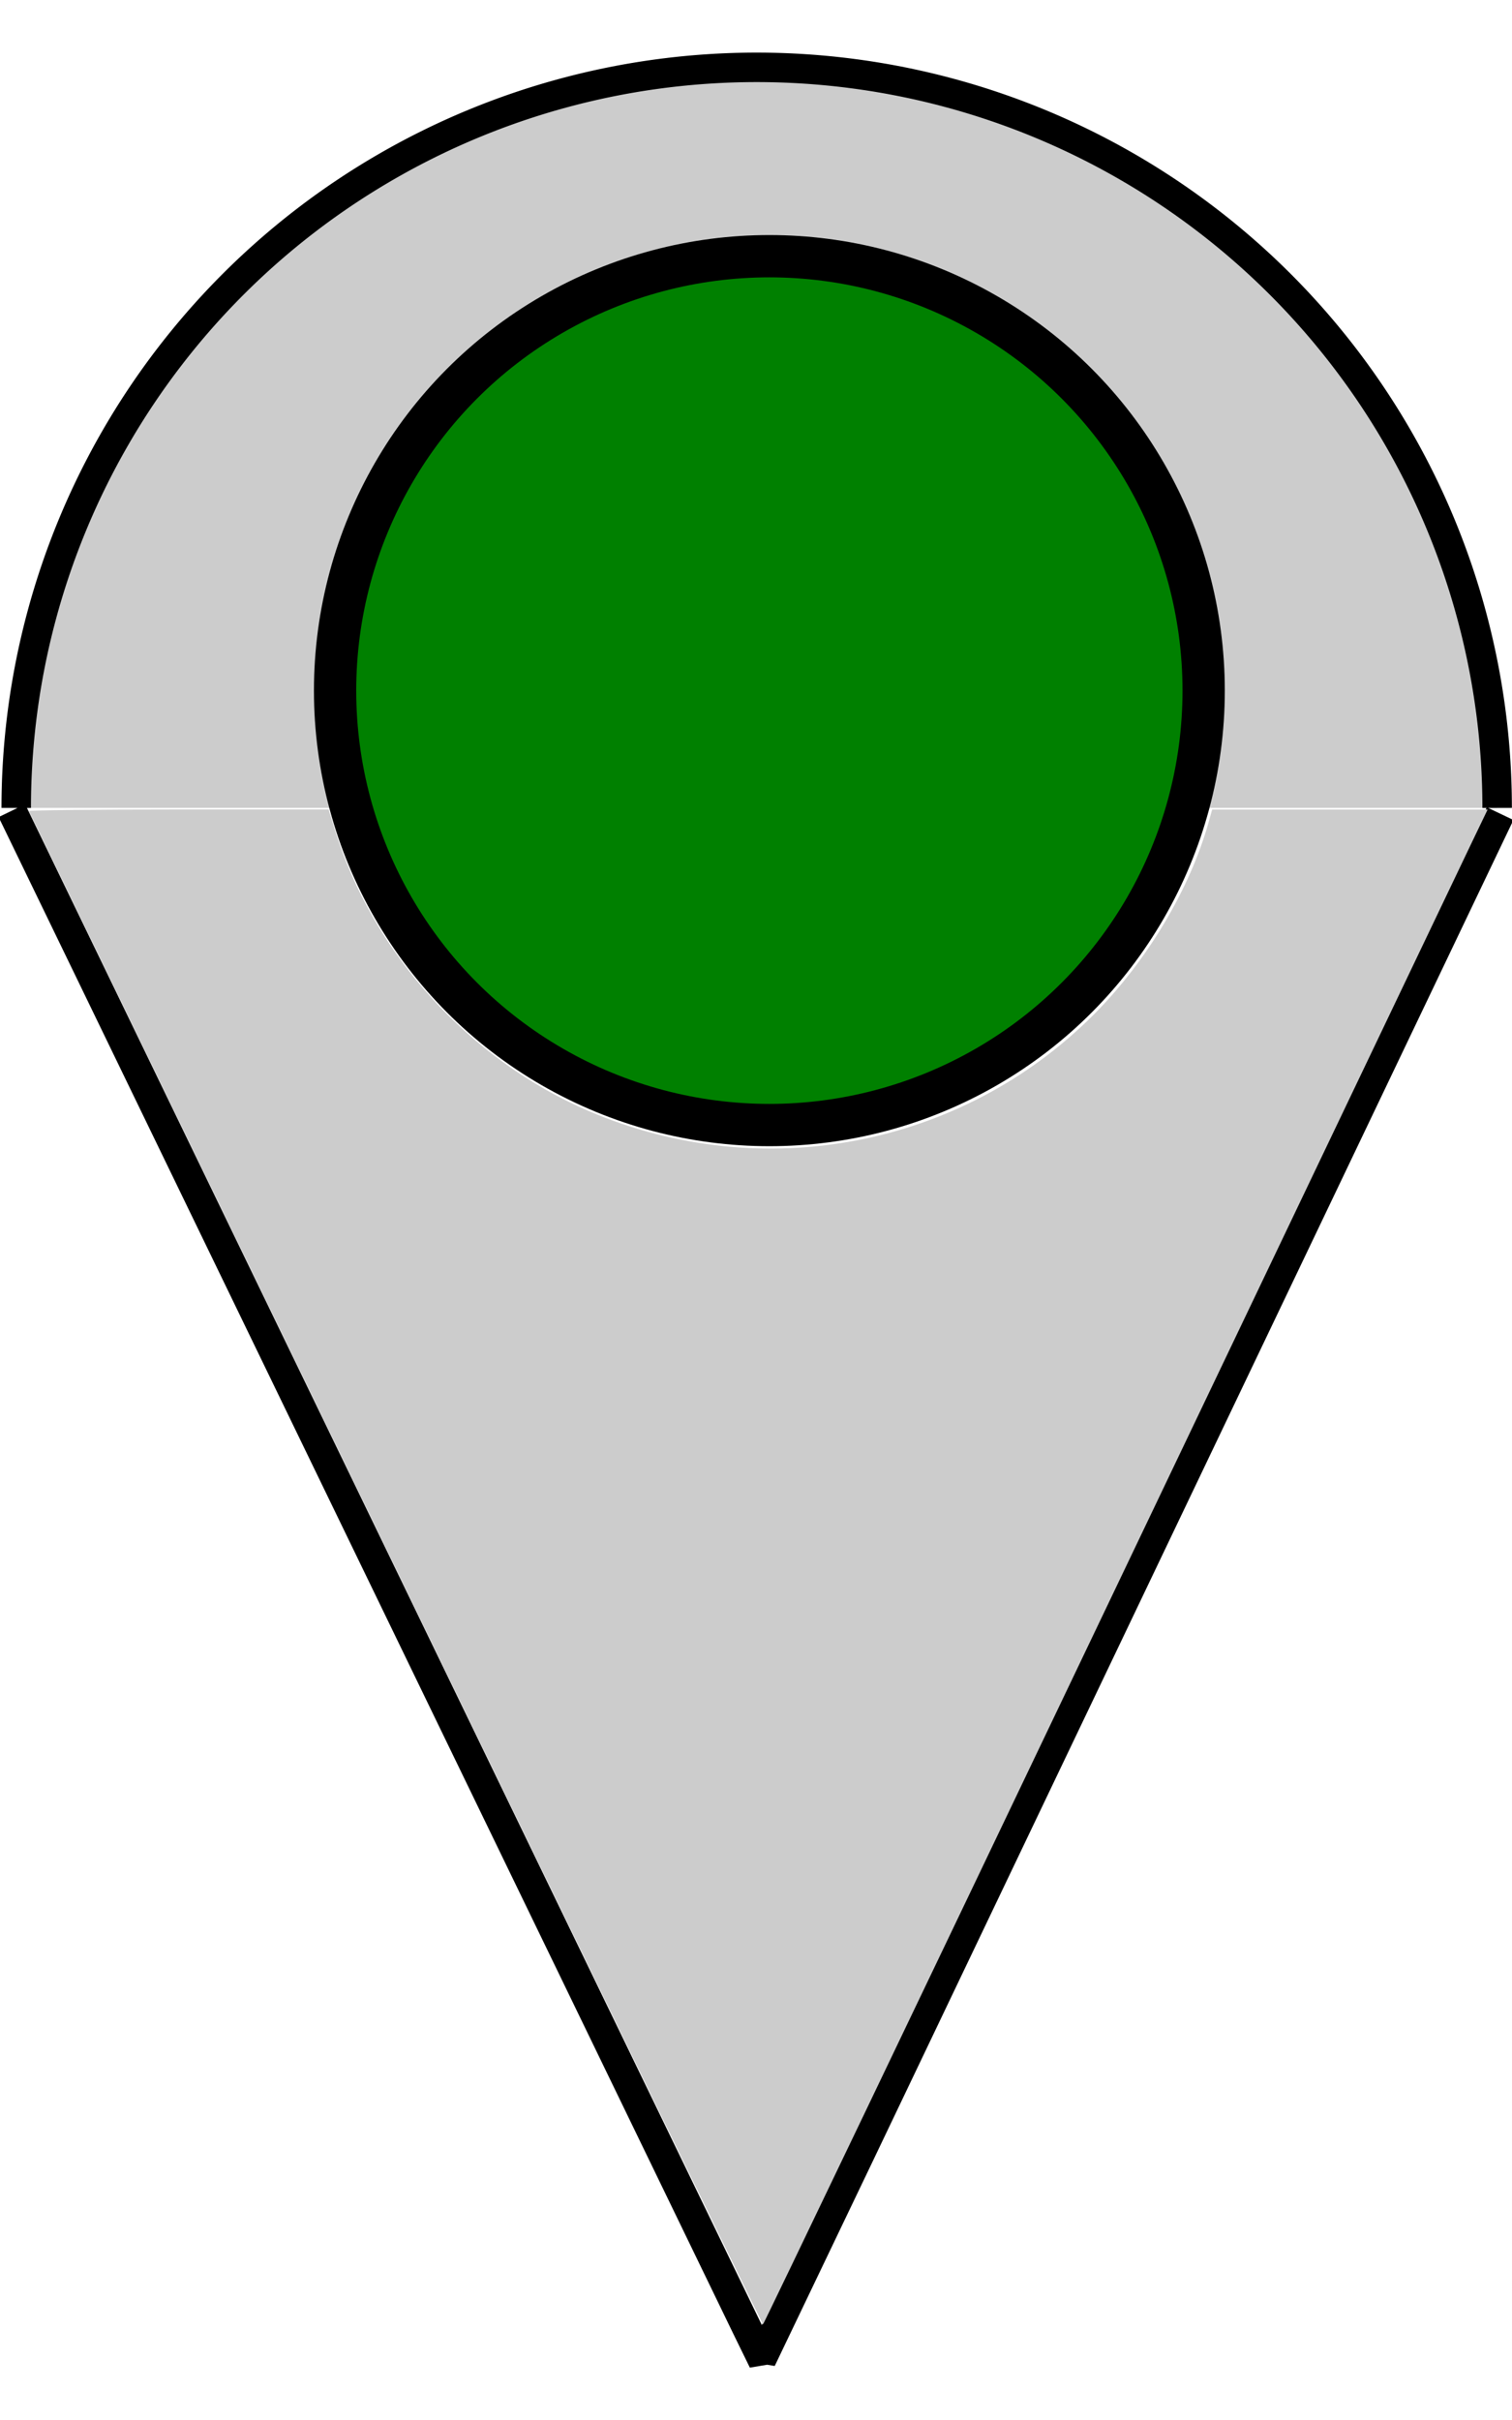 <?xml version="1.0" encoding="UTF-8" standalone="no"?>
<svg
	xmlns="http://www.w3.org/2000/svg"
	id="svg8"
	version="1.1"
	viewBox="0 0 6.615 10.583"
	height="40"
	width="25"
>
	<g id="layer1">
		<path
			d="M 6.563,3.558 C 3.354,10.274 3.353,10.276 3.353,10.276 l -0.037,-0.006 v 0 0 M 0.052,3.545 C 3.316,10.281 3.317,10.283 3.317,10.283 l 0.036,-0.006 v 0 0 M 0.071,3.533 a 3.239,3.239 0 0 1 1.62,-2.805 3.239,3.239 0 0 1 3.239,9e-8 3.239,3.239 0 0 1 1.62,2.805"
			style="
				fill: #cccccc;
				stroke: #000000;
				stroke-width: 0.129;
				stroke-linecap: butt;
				stroke-linejoin: miter;
				stroke-miterlimit: 4;
				stroke-dasharray: none;
				stroke-opacity: 1;
			"
			id="path855"
		/>
		<circle
			r="1.9"
			cy="3.02"
			cx="3.366"
			id="token-color-circle"
			style="
				opacity: 1;
				fill-opacity: 1;
				stroke: #000000;
				stroke-width: 0.185;
				stroke-linecap: square;
				stroke-linejoin: bevel;
				stroke-miterlimit: 4;
				stroke-dasharray: none;
				stroke-opacity: 1;
                fill: #008000;
				paint-order: markers stroke fill;
			"
		/>
		<path
			transform="scale(0.265)"
			id="path947"
			d="m 6.533,25.884 c -3.326,-6.861 -6.051,-12.486 -6.057,-12.5 -0.006,-0.014 1.106,-0.026 2.47,-0.026 h 2.481 l 0.101,0.329 c 0.625,2.041 2.218,3.805 4.203,4.653 2.852,1.218 6.138,0.59 8.319,-1.59 0.882,-0.882 1.598,-2.081 1.908,-3.197 l 0.054,-0.194 h 2.274 2.274 l -0.274,0.57 c -0.151,0.314 -2.838,5.939 -5.972,12.5 -3.134,6.561 -5.707,11.93 -5.717,11.93 -0.01,0 -2.739,-5.613 -6.065,-12.474 z"
			style="
				fill: #cccccc;
				stroke: none;
				stroke-width: 0.031;
				fill-opacity: 1;
			"
		/>
	</g>
</svg>